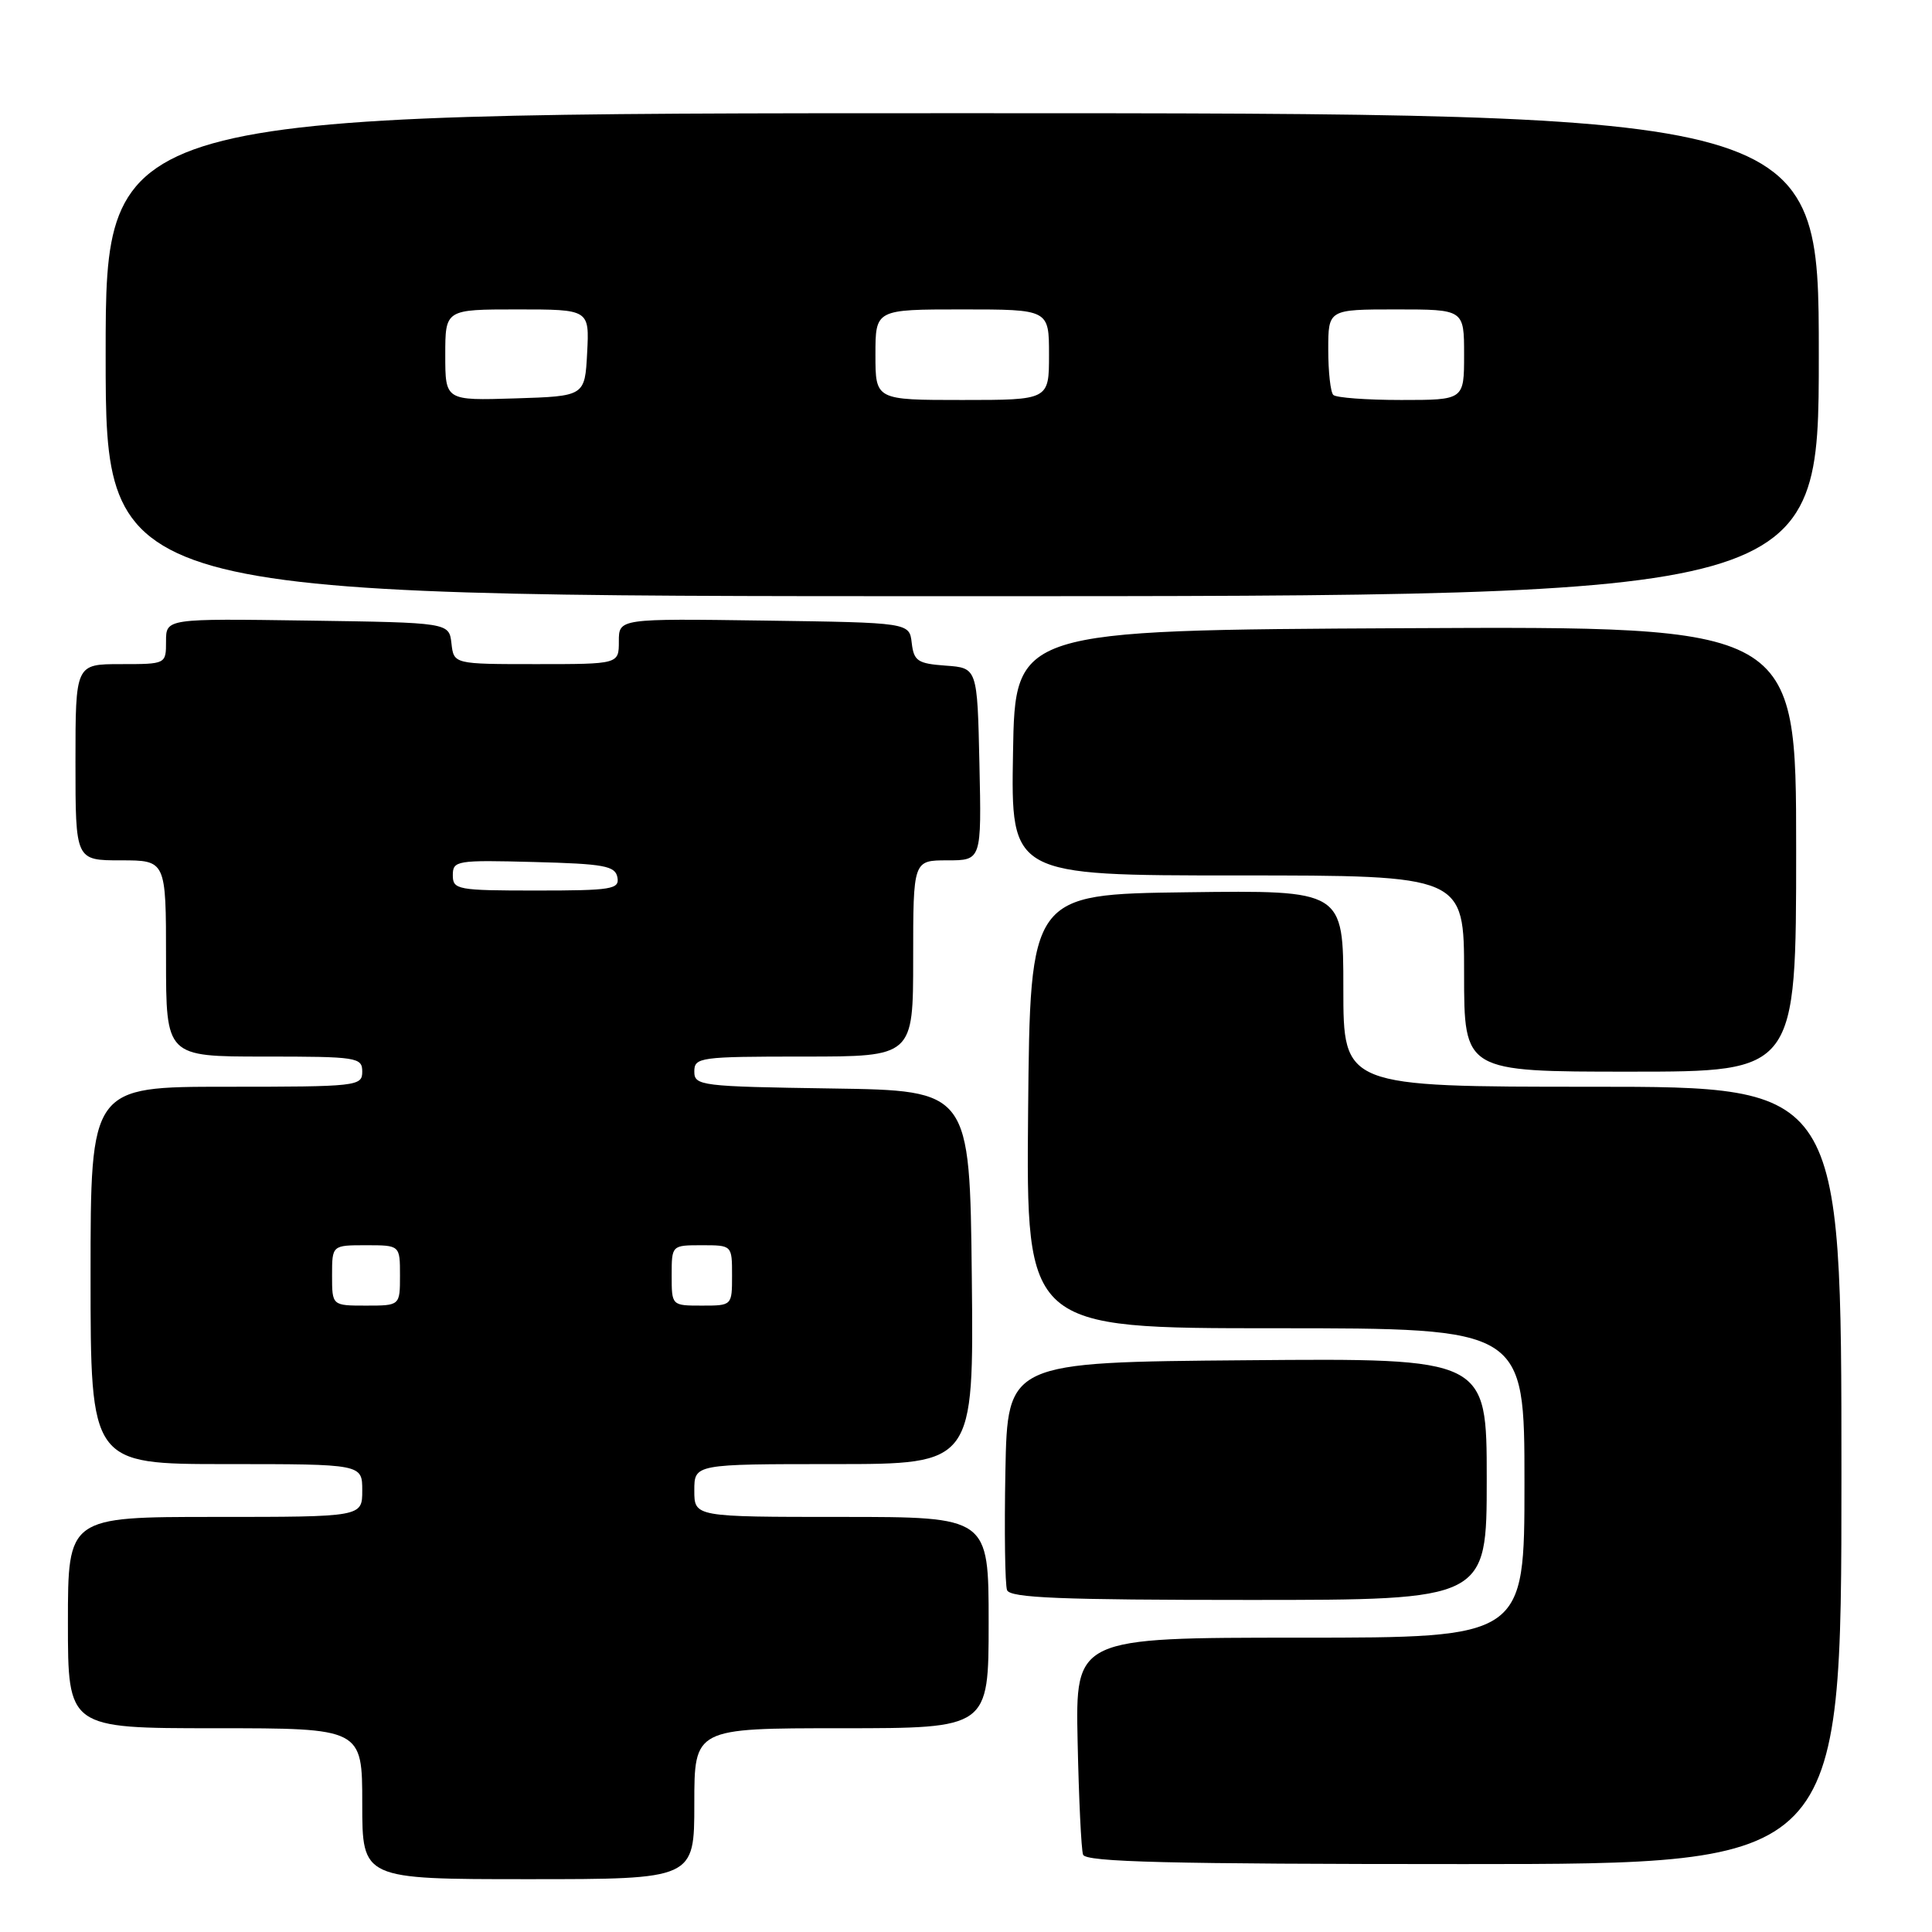 <?xml version="1.0" encoding="UTF-8" standalone="no"?>
<!DOCTYPE svg PUBLIC "-//W3C//DTD SVG 1.1//EN" "http://www.w3.org/Graphics/SVG/1.1/DTD/svg11.dtd" >
<svg xmlns="http://www.w3.org/2000/svg" xmlns:xlink="http://www.w3.org/1999/xlink" version="1.1" viewBox="0 0 256 256">
 <g >
 <path fill="currentColor"
d=" M 92.00 239.00 C 92.00 229.00 92.00 229.00 111.50 229.00 C 131.00 229.00 131.00 229.00 131.00 215.00 C 131.00 201.00 131.00 201.00 111.50 201.00 C 92.00 201.00 92.00 201.00 92.00 197.50 C 92.00 194.00 92.00 194.00 110.52 194.00 C 129.03 194.00 129.03 194.00 128.77 169.25 C 128.50 144.50 128.50 144.50 110.25 144.23 C 92.83 143.97 92.00 143.87 92.00 141.98 C 92.00 140.10 92.72 140.00 106.50 140.00 C 121.00 140.00 121.00 140.00 121.00 127.00 C 121.00 114.00 121.00 114.00 125.53 114.00 C 130.06 114.00 130.06 114.00 129.78 101.25 C 129.50 88.50 129.50 88.50 125.31 88.20 C 121.60 87.93 121.09 87.59 120.81 85.20 C 120.50 82.50 120.50 82.50 101.25 82.23 C 82.00 81.96 82.00 81.96 82.00 84.98 C 82.00 88.00 82.00 88.00 71.07 88.00 C 60.13 88.00 60.13 88.00 59.82 85.25 C 59.50 82.50 59.50 82.50 40.75 82.23 C 22.00 81.96 22.00 81.96 22.00 84.98 C 22.00 88.00 22.00 88.00 16.00 88.00 C 10.00 88.00 10.00 88.00 10.00 101.00 C 10.00 114.00 10.00 114.00 16.00 114.00 C 22.00 114.00 22.00 114.00 22.00 127.00 C 22.00 140.00 22.00 140.00 35.00 140.00 C 47.33 140.00 48.00 140.10 48.00 142.00 C 48.00 143.93 47.33 144.00 30.00 144.00 C 12.00 144.00 12.00 144.00 12.00 169.00 C 12.00 194.00 12.00 194.00 30.00 194.00 C 48.00 194.00 48.00 194.00 48.00 197.50 C 48.00 201.00 48.00 201.00 28.50 201.00 C 9.00 201.00 9.00 201.00 9.00 215.00 C 9.00 229.00 9.00 229.00 28.50 229.00 C 48.00 229.00 48.00 229.00 48.00 239.00 C 48.00 249.00 48.00 249.00 70.00 249.00 C 92.00 249.00 92.00 249.00 92.00 239.00 Z  M 244.00 195.50 C 244.00 144.00 244.00 144.00 211.00 144.00 C 178.00 144.00 178.00 144.00 178.00 130.98 C 178.00 117.96 178.00 117.96 157.25 118.23 C 136.50 118.50 136.50 118.50 136.23 147.25 C 135.97 176.00 135.97 176.00 168.98 176.00 C 202.00 176.00 202.00 176.00 202.00 196.50 C 202.00 217.00 202.00 217.00 172.25 217.00 C 142.50 217.00 142.50 217.00 142.79 230.75 C 142.95 238.31 143.27 245.06 143.51 245.75 C 143.84 246.73 154.84 247.00 193.97 247.00 C 244.00 247.00 244.00 247.00 244.00 195.50 Z  M 197.00 195.99 C 197.00 179.97 197.00 179.97 165.25 180.24 C 133.50 180.50 133.50 180.50 133.22 194.95 C 133.07 202.90 133.17 209.99 133.44 210.70 C 133.83 211.73 140.57 212.00 165.47 212.00 C 197.00 212.00 197.00 212.00 197.00 195.99 Z  M 238.00 112.49 C 238.00 82.98 238.00 82.98 186.25 83.24 C 134.50 83.50 134.50 83.50 134.23 99.75 C 133.95 116.00 133.95 116.00 163.98 116.00 C 194.00 116.00 194.00 116.00 194.00 129.00 C 194.00 142.00 194.00 142.00 216.00 142.00 C 238.00 142.00 238.00 142.00 238.00 112.49 Z  M 241.00 47.00 C 241.00 15.00 241.00 15.00 127.50 15.00 C 14.00 15.00 14.00 15.00 14.00 47.00 C 14.00 79.00 14.00 79.00 127.50 79.00 C 241.00 79.00 241.00 79.00 241.00 47.00 Z  M 44.00 169.00 C 44.00 165.00 44.00 165.00 48.50 165.00 C 53.00 165.00 53.00 165.00 53.00 169.00 C 53.00 173.00 53.00 173.00 48.50 173.00 C 44.00 173.00 44.00 173.00 44.00 169.00 Z  M 89.00 169.00 C 89.00 165.00 89.00 165.00 93.00 165.00 C 97.00 165.00 97.00 165.00 97.00 169.00 C 97.00 173.00 97.00 173.00 93.00 173.00 C 89.00 173.00 89.00 173.00 89.00 169.00 Z  M 60.00 115.97 C 60.00 114.03 60.51 113.95 70.74 114.22 C 80.04 114.46 81.52 114.73 81.81 116.25 C 82.11 117.83 81.08 118.00 71.07 118.00 C 60.61 118.00 60.00 117.89 60.00 115.97 Z  M 59.00 47.04 C 59.00 41.00 59.00 41.00 68.55 41.00 C 78.10 41.00 78.10 41.00 77.80 46.75 C 77.50 52.50 77.50 52.50 68.25 52.79 C 59.00 53.08 59.00 53.08 59.00 47.04 Z  M 116.00 47.00 C 116.00 41.00 116.00 41.00 127.50 41.00 C 139.00 41.00 139.00 41.00 139.00 47.00 C 139.00 53.00 139.00 53.00 127.50 53.00 C 116.00 53.00 116.00 53.00 116.00 47.00 Z  M 176.67 52.33 C 176.30 51.97 176.00 49.27 176.00 46.33 C 176.00 41.00 176.00 41.00 185.00 41.00 C 194.00 41.00 194.00 41.00 194.00 47.00 C 194.00 53.00 194.00 53.00 185.67 53.00 C 181.08 53.00 177.03 52.70 176.67 52.33 Z "/>
</g>
</svg>
